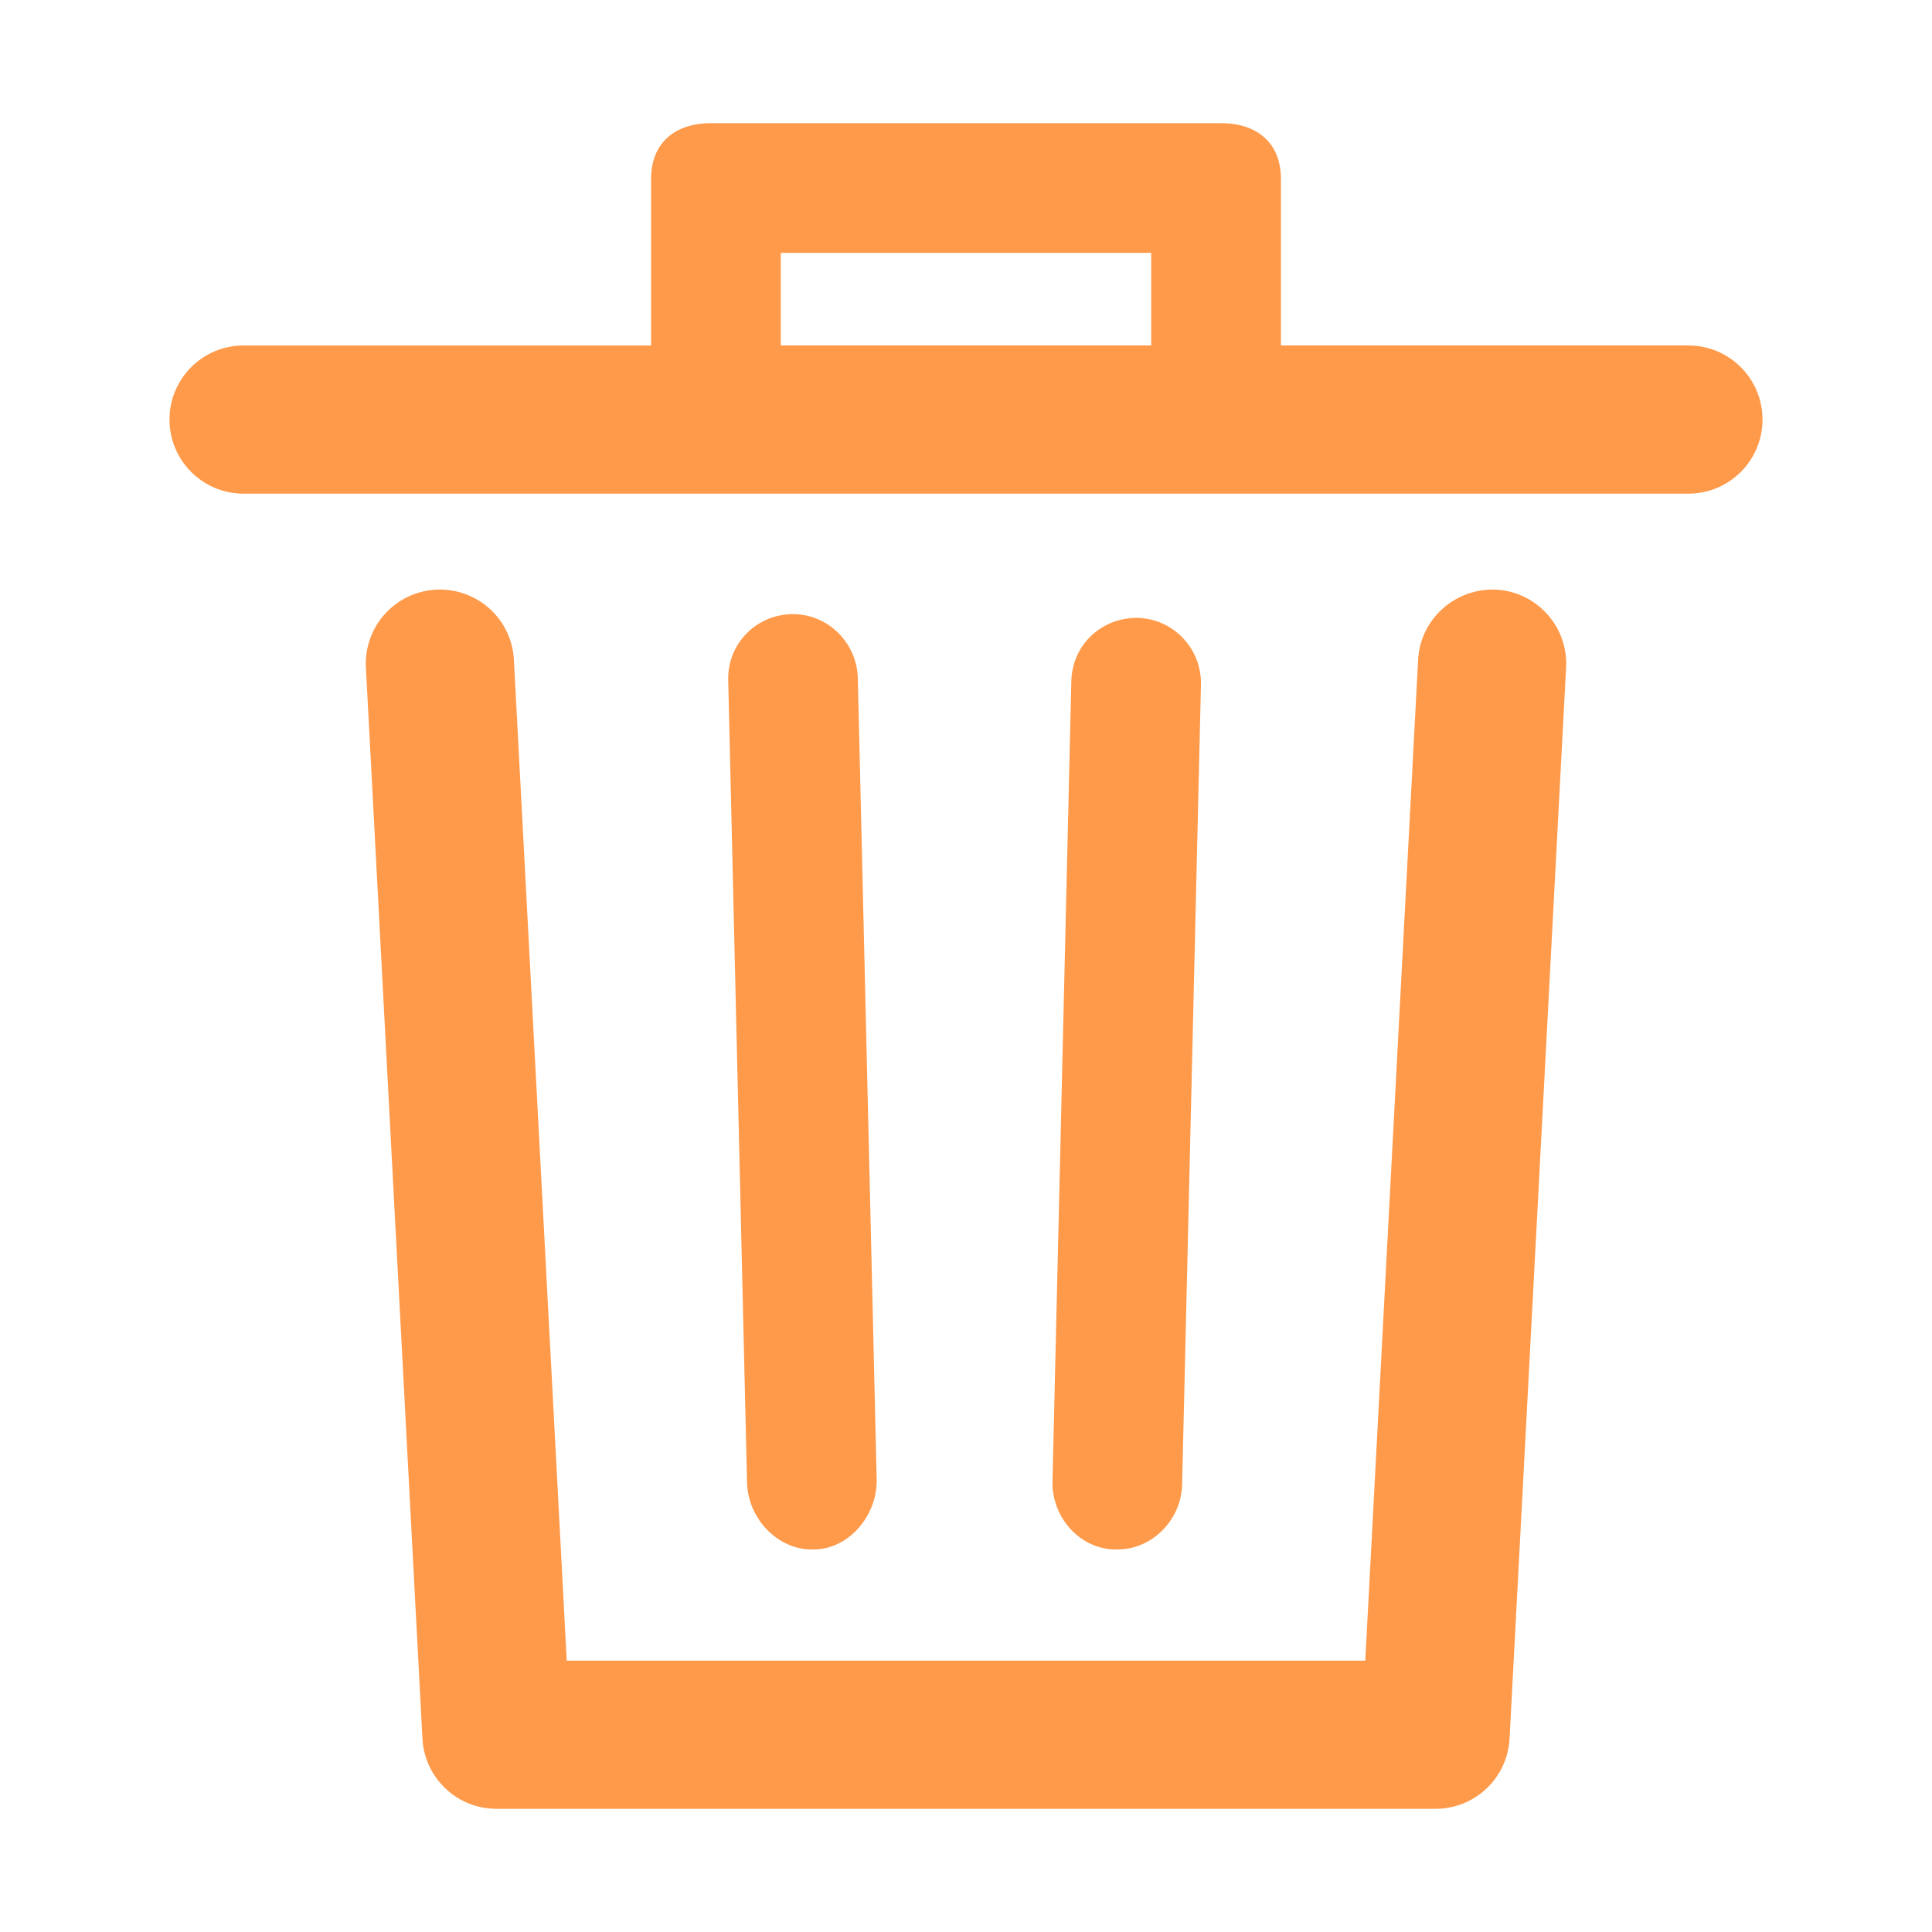 <?xml version="1.0" standalone="no"?><!DOCTYPE svg PUBLIC "-//W3C//DTD SVG 1.1//EN" "http://www.w3.org/Graphics/SVG/1.1/DTD/svg11.dtd"><svg t="1532070870209" class="icon" style="" viewBox="0 0 1024 1024" version="1.1" xmlns="http://www.w3.org/2000/svg" p-id="1014" xmlns:xlink="http://www.w3.org/1999/xlink" width="200" height="200"><defs><style type="text/css"></style></defs><path d="M830.062 353.817l-29.966 567.691c-1.102 20.854-18.33 37.2-39.218 37.2L263.123 958.709c-20.888 0-38.116-16.346-39.218-37.2l-29.966-567.691c-1.141-21.659 15.49-40.144 37.148-41.289 21.76-1.05 40.148 15.494 41.289 37.148l28.001 530.491 423.249 0 28.001-530.491c1.15-21.663 19.76-38.13 41.289-37.148C814.572 313.674 831.203 332.158 830.062 353.817zM934.165 222.375c0 21.688-17.583 39.271-39.271 39.271L129.106 261.646c-21.688 0-39.271-17.583-39.271-39.271s17.583-39.271 39.271-39.271l215.991 0L345.098 94.744c0-18.979 12.656-29.454 31.634-29.454l270.526 0c18.979 0 31.644 10.475 31.644 29.454l0 88.36 215.991 0C916.582 183.104 934.165 200.688 934.165 222.375zM413.822 183.104l196.356 0L610.178 134.015 413.822 134.015 413.822 183.104zM430.288 821.261c0.274 0 0.546 0 0.825 0 18.974 0 33.988-18.253 33.543-37.226l-9.985-424.467c-0.446-18.975-16.006-34.476-35.163-34.059-18.974 0.446-33.988 15.931-33.543 34.905l9.985 425.365C396.391 804.474 411.683 821.261 430.288 821.261zM592.21 821.261c18.601 0 33.898-15.779 34.339-34.475l9.985-423.902c0.446-18.974-14.569-34.947-33.543-35.393-19.271-0.278-34.718 14.457-35.163 33.427l-9.985 424.309c-0.446 18.975 14.569 36.034 33.543 36.034C591.664 821.261 591.938 821.261 592.21 821.261z" p-id="1015" fill="#ff9a4a"></path></svg>